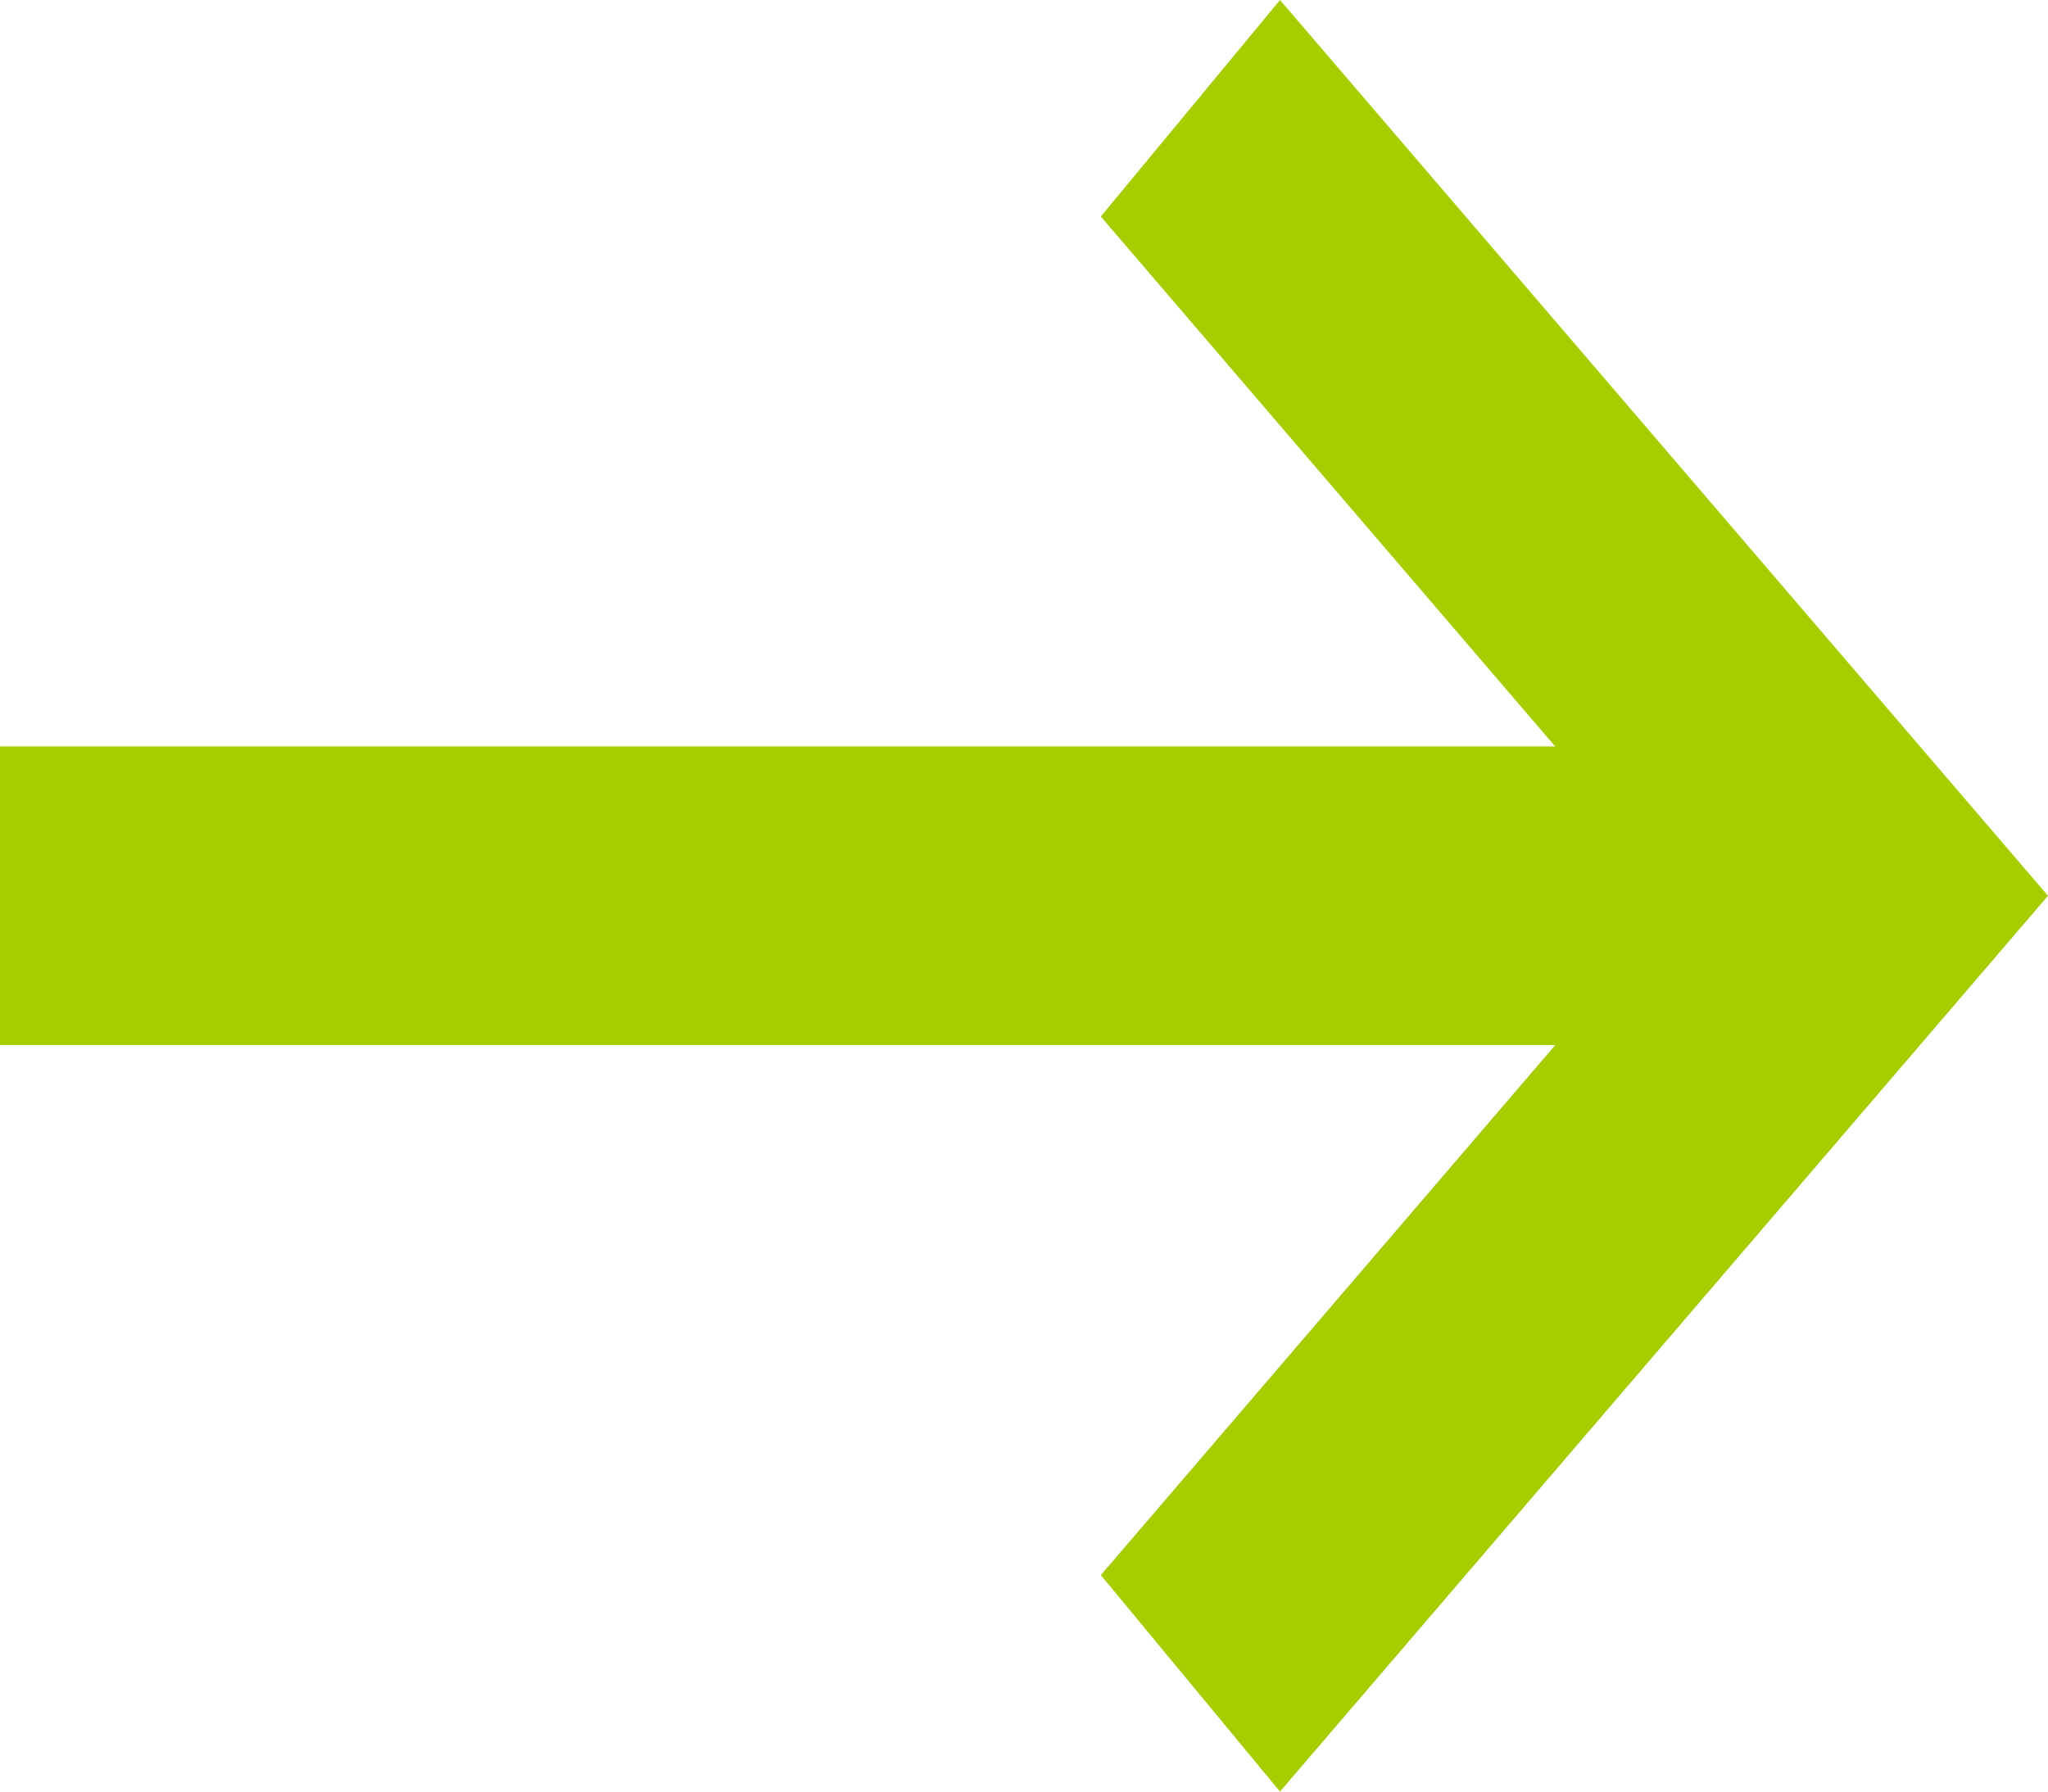 <svg width="16" height="14" viewBox="0 0 16 14" fill="none" xmlns="http://www.w3.org/2000/svg">
<path d="M10 14L8.6 12.308L12.15 8.167H0V5.833H12.15L8.6 1.692L10 0L16 7L10 14Z" fill="#A5CD00"/>
</svg>
